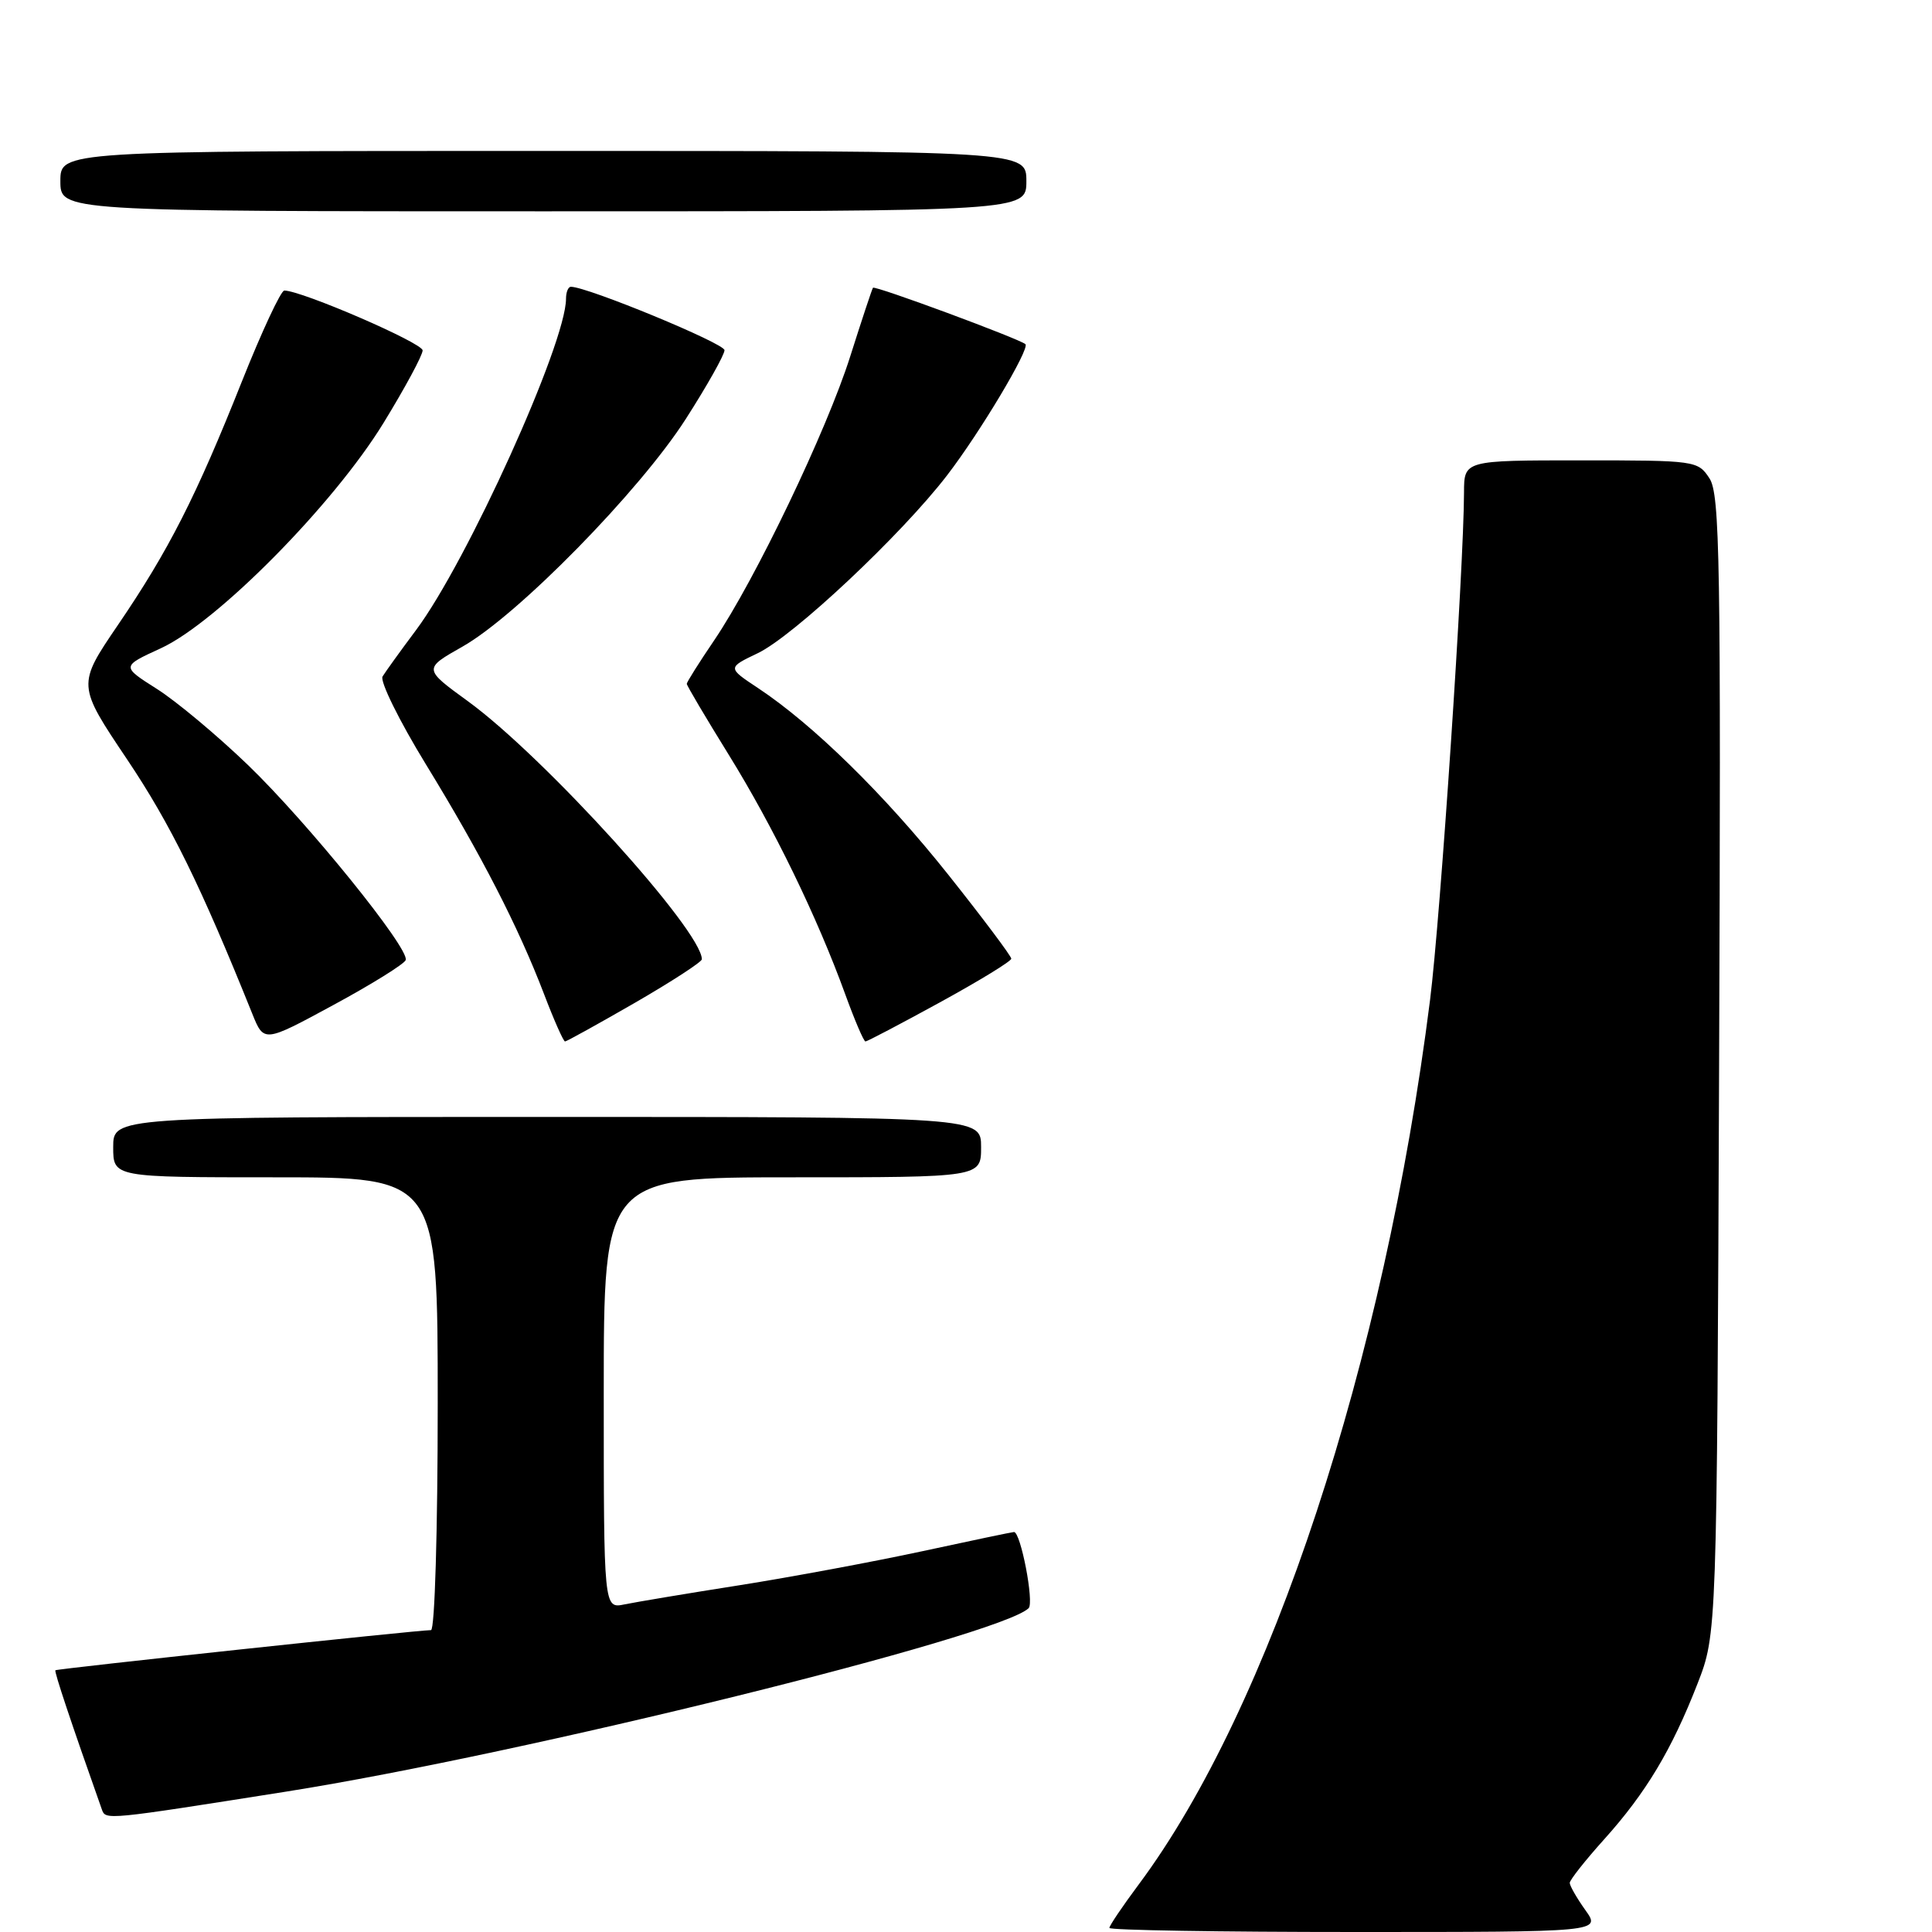 <?xml version="1.0" encoding="UTF-8" standalone="no"?>
<!DOCTYPE svg PUBLIC "-//W3C//DTD SVG 1.1//EN" "http://www.w3.org/Graphics/SVG/1.1/DTD/svg11.dtd" >
<svg xmlns="http://www.w3.org/2000/svg" xmlns:xlink="http://www.w3.org/1999/xlink" version="1.1" viewBox="0 0 256 256">
 <g >
 <path fill="currentColor"
d=" M 37.97 237.39 C 69.28 232.43 132.54 216.80 136.30 213.09 C 137.05 212.35 135.25 203.00 134.36 203.00 C 134.15 203.00 128.69 204.14 122.23 205.54 C 115.78 206.93 104.88 208.96 98.00 210.05 C 91.12 211.13 84.26 212.28 82.75 212.59 C 80.00 213.16 80.00 213.16 80.00 184.58 C 80.00 156.00 80.00 156.00 105.00 156.00 C 130.00 156.00 130.00 156.00 130.00 152.00 C 130.00 148.00 130.00 148.00 72.50 148.00 C 15.00 148.00 15.00 148.00 15.00 152.00 C 15.00 156.00 15.00 156.00 36.50 156.00 C 58.00 156.00 58.00 156.00 58.00 186.00 C 58.00 202.78 57.61 216.00 57.11 216.00 C 55.34 216.00 7.56 221.11 7.34 221.32 C 7.17 221.50 9.41 228.22 13.50 239.77 C 14.00 241.18 13.99 241.18 37.97 237.39 Z  M 53.76 127.21 C 54.27 125.69 40.78 109.01 32.87 101.38 C 28.81 97.47 23.37 92.92 20.78 91.28 C 16.08 88.30 16.08 88.30 21.29 85.91 C 28.72 82.51 44.19 66.86 50.82 56.04 C 53.67 51.39 56.00 47.07 56.00 46.43 C 56.00 45.44 39.96 38.50 37.67 38.50 C 37.22 38.50 34.70 43.90 32.07 50.50 C 25.98 65.81 22.36 72.93 15.63 82.81 C 10.22 90.76 10.22 90.76 16.86 100.65 C 22.60 109.21 26.58 117.31 33.43 134.33 C 34.97 138.16 34.97 138.16 44.21 133.15 C 49.29 130.40 53.59 127.72 53.76 127.21 Z  M 84.12 132.88 C 89.00 130.06 93.00 127.46 93.00 127.11 C 93.00 123.32 72.13 100.29 62.02 92.93 C 56.09 88.62 56.09 88.62 61.30 85.67 C 68.62 81.52 84.78 65.04 90.88 55.50 C 93.70 51.10 96.00 47.01 96.00 46.40 C 96.00 45.50 77.83 38.00 75.65 38.00 C 75.29 38.00 75.00 38.71 75.00 39.58 C 75.00 45.50 61.89 74.45 55.12 83.50 C 53.06 86.25 51.07 89.02 50.69 89.64 C 50.32 90.27 52.90 95.51 56.44 101.29 C 63.79 113.30 68.66 122.76 72.10 131.75 C 73.41 135.19 74.66 138.00 74.87 138.00 C 75.07 138.00 79.24 135.69 84.12 132.88 Z  M 124.54 132.82 C 129.74 129.97 134.00 127.37 134.00 127.03 C 134.00 126.69 130.26 121.70 125.69 115.95 C 117.24 105.32 107.77 96.03 100.44 91.17 C 96.38 88.48 96.38 88.48 100.41 86.55 C 105.14 84.29 119.43 70.87 125.48 63.00 C 129.86 57.31 136.52 46.15 135.87 45.60 C 134.99 44.86 115.89 37.79 115.67 38.13 C 115.54 38.33 114.18 42.42 112.66 47.22 C 109.54 57.07 100.07 76.82 94.63 84.85 C 92.63 87.79 91.00 90.39 91.00 90.61 C 91.00 90.84 93.51 95.08 96.58 100.04 C 102.50 109.61 108.27 121.48 112.00 131.75 C 113.25 135.19 114.45 138.00 114.68 138.00 C 114.90 138.00 119.34 135.67 124.54 132.82 Z  M 136.00 24.00 C 136.00 20.00 136.00 20.00 72.00 20.00 C 8.00 20.00 8.00 20.00 8.00 24.00 C 8.00 28.00 8.00 28.00 72.00 28.00 C 136.00 28.00 136.00 28.00 136.00 24.00 Z  M 147.00 255.46 C 147.00 255.16 148.75 252.57 150.88 249.71 C 168.33 226.31 183.43 180.45 189.49 132.50 C 190.87 121.52 193.96 75.35 193.99 65.25 C 194.00 61.00 194.00 61.00 209.48 61.00 C 224.67 61.00 224.98 61.04 226.51 63.38 C 227.90 65.49 228.04 74.23 227.79 141.13 C 227.50 216.50 227.50 216.50 224.92 223.12 C 221.51 231.87 218.10 237.56 212.56 243.72 C 210.05 246.51 208.00 249.11 208.00 249.49 C 208.00 249.88 208.93 251.50 210.07 253.10 C 212.14 256.00 212.14 256.00 179.57 256.00 C 161.66 256.00 147.00 255.76 147.00 255.46 Z "/>
</g>
</svg>